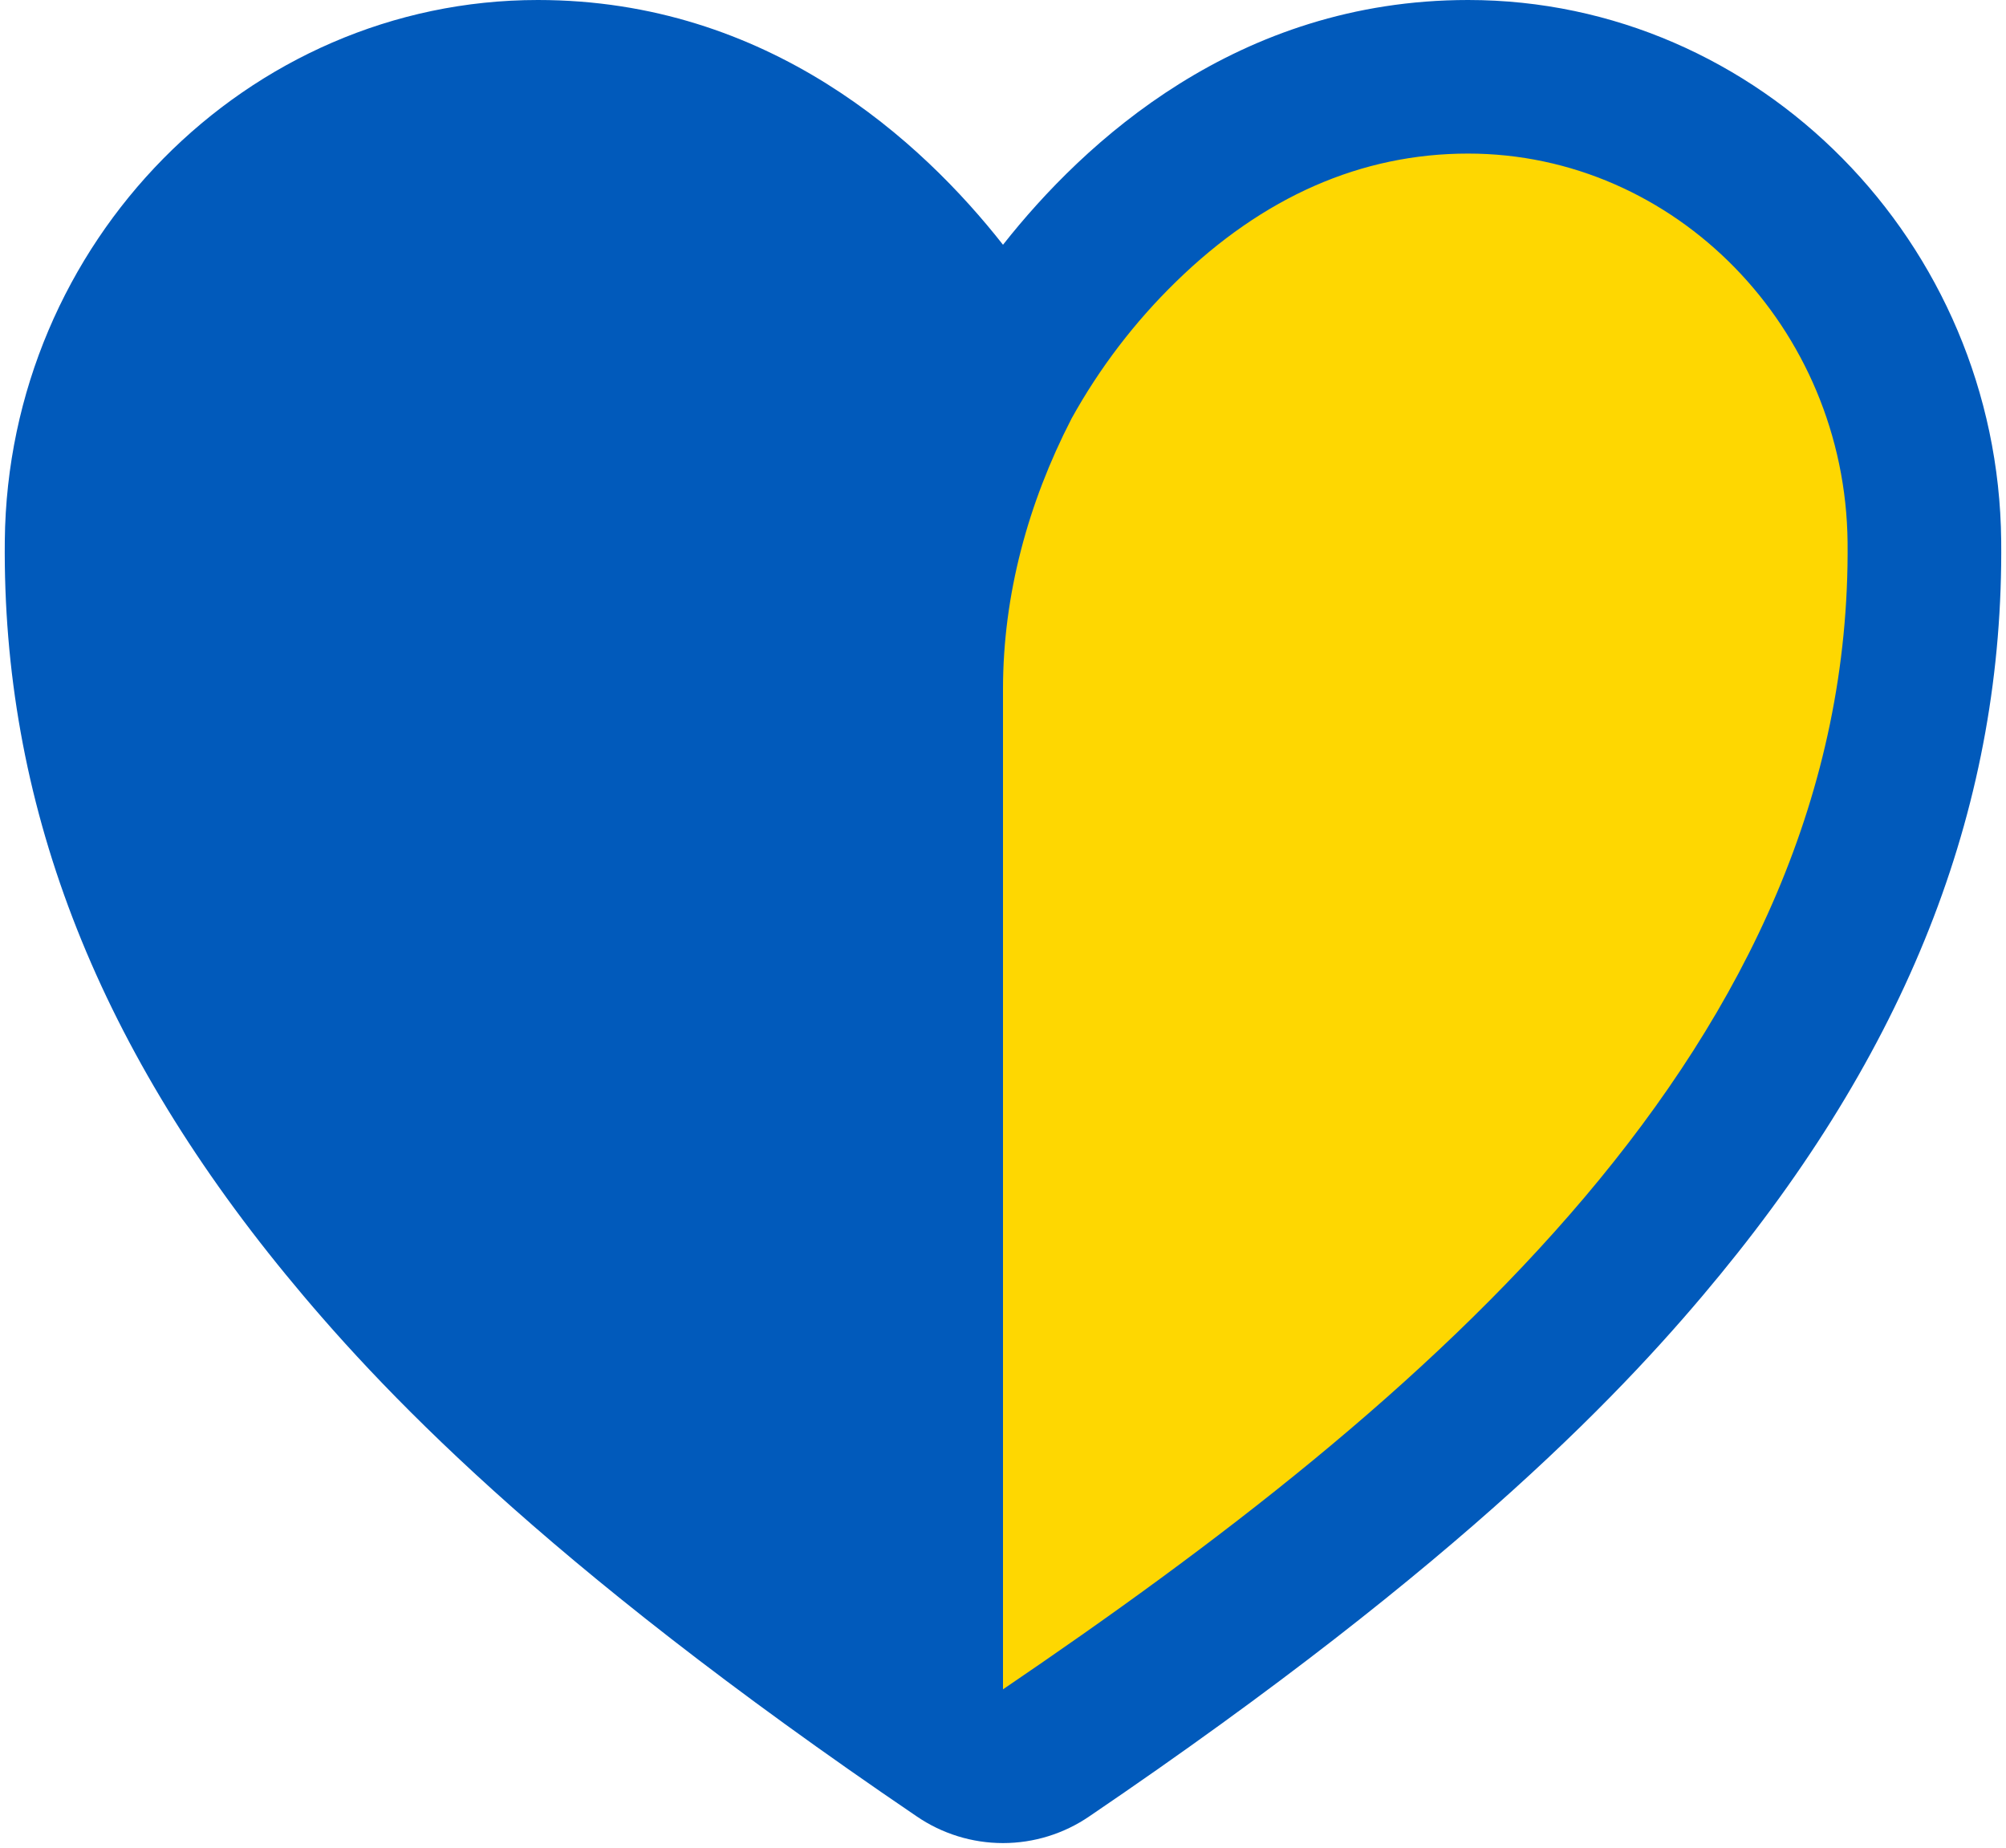 <svg width="418" height="385" viewBox="0 0 418 385" fill="none" xmlns="http://www.w3.org/2000/svg">
<path d="M229 64L271 34.5L318.5 28L365 51L392.5 104.5L377.5 189L324.5 263L273.5 311L206.5 356.5V258V161V104.5L229 64Z" fill="#FED701"/>
<path d="M305.92 0C257.83 0 225.92 29.54 209 51C192.12 29.51 160.17 0 112.08 0C51.46 0 1.63 50.54 1 112.65C0.46 166.86 19.63 216.92 59.61 265.65C78.38 288.53 112.41 325.11 191 378.46C196.3 382.092 202.575 384.036 209 384.036C215.425 384.036 221.7 382.092 227 378.46C305.59 325.11 339.62 288.53 358.39 265.65C398.39 216.91 417.54 166.85 417 112.65C416.37 50.54 366.54 0 305.92 0ZM209 352V143.58C209 123.95 214.23 104.82 223.21 87.36C223.233 87.305 223.259 87.251 223.29 87.2C229.114 76.684 236.449 67.078 245.06 58.69C263.19 41 283.66 32 305.92 32C349.07 32 384.54 68.32 384.99 113C386 217.61 296.63 292.51 209 352Z" fill="#015ABB"/>
</svg>
